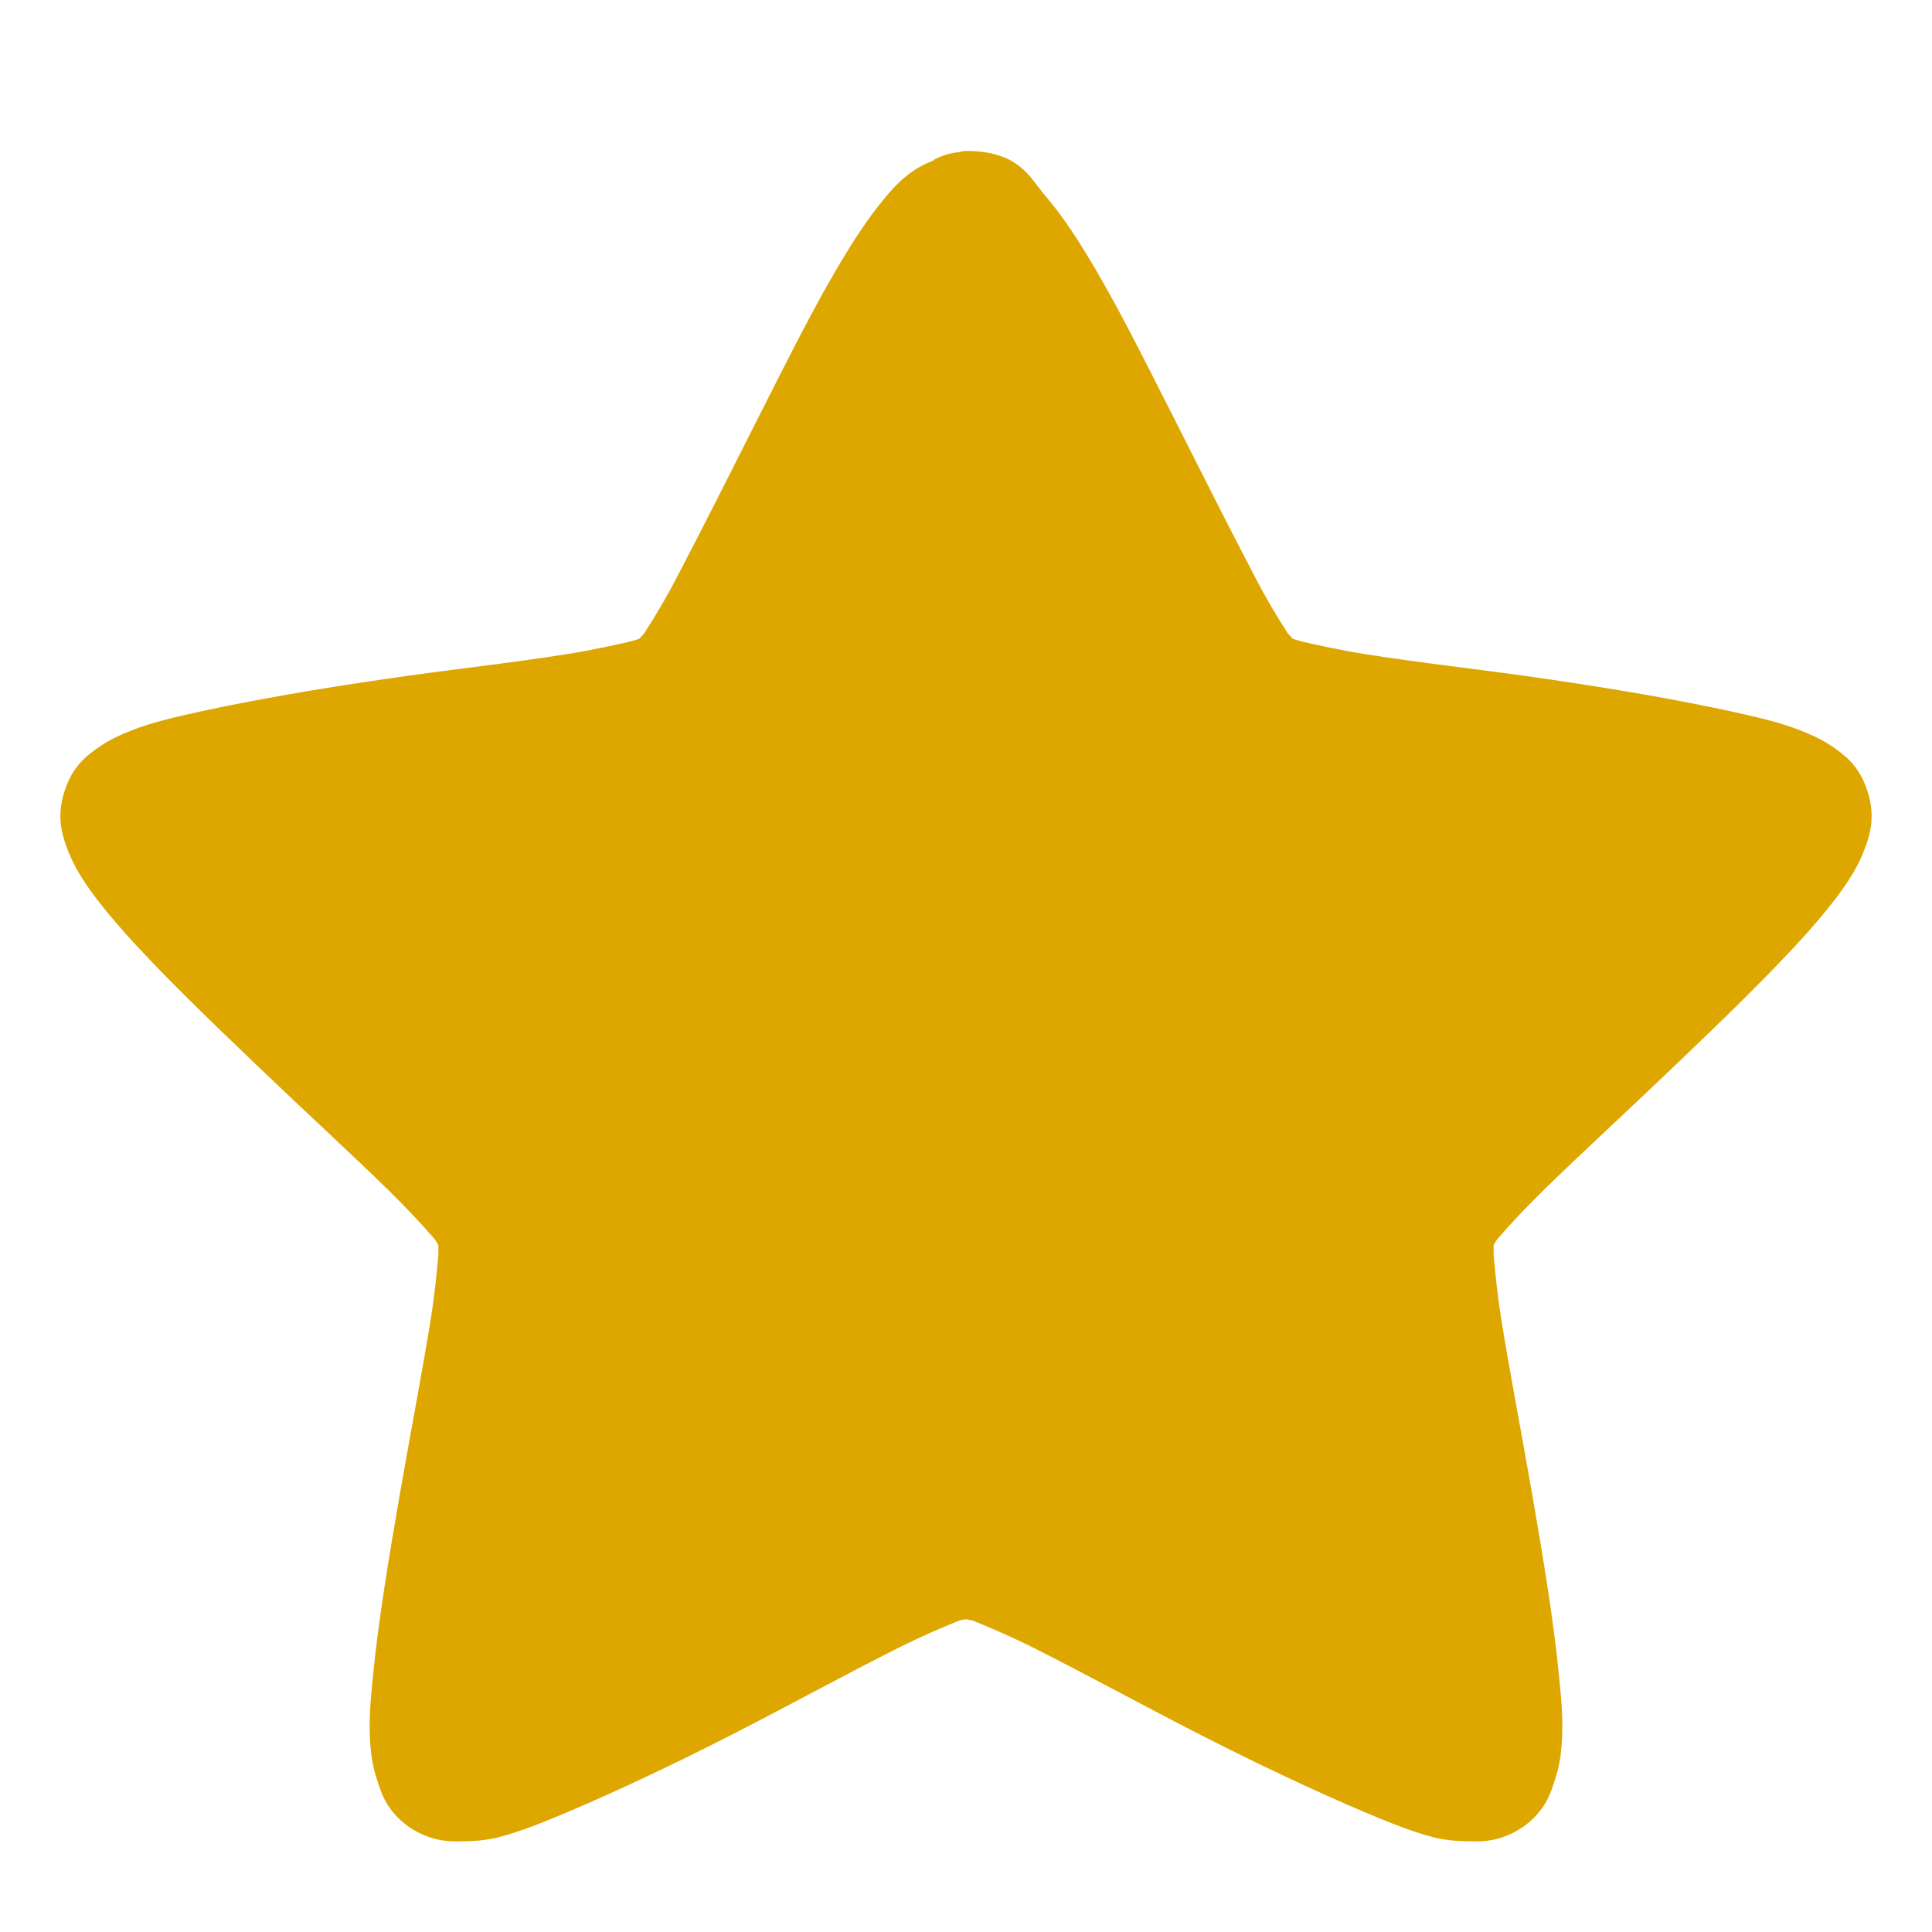 <?xml version="1.0" encoding="UTF-8" standalone="no"?>
<svg
   xmlns:dc="http://purl.org/dc/elements/1.1/"
   xmlns:cc="http://creativecommons.org/ns#"
   xmlns:rdf="http://www.w3.org/1999/02/22-rdf-syntax-ns#"
   xmlns:svg="http://www.w3.org/2000/svg"
   xmlns="http://www.w3.org/2000/svg"
   xmlns:sodipodi="http://sodipodi.sourceforge.net/DTD/sodipodi-0.dtd"
   xmlns:inkscape="http://www.inkscape.org/namespaces/inkscape"
   width="48"
   height="48"
   viewBox="0 0 48 48"
   id="svg3435"
   version="1.1"
   inkscape:version="0.48.4 r9939"
   sodipodi:docname="user-bookmarks.svg">
  <defs
     id="defs3441" />
  <sodipodi:namedview
     pagecolor="#ffffff"
     bordercolor="#666666"
     borderopacity="1"
     objecttolerance="10"
     gridtolerance="10"
     guidetolerance="10"
     inkscape:pageopacity="0"
     inkscape:pageshadow="2"
     inkscape:window-width="672"
     inkscape:window-height="480"
     id="namedview3439"
     showgrid="false"
     inkscape:zoom="4.9166667"
     inkscape:cx="24"
     inkscape:cy="24"
     inkscape:window-x="0"
     inkscape:window-y="0"
     inkscape:window-maximized="0"
     inkscape:current-layer="svg3435" />
  <path
     style="fill:#dda700;fill-opacity:1"
     d="M 24 3.75 C 23.934 3.75 23.887 3.766 23.82 3.781 C 23.609 3.797 23.414 3.863 23.223 3.957 C 23.223 3.957 23.203 3.973 23.188 3.988 C 22.652 4.195 22.328 4.516 22.07 4.816 C 21.695 5.25 21.355 5.742 21.016 6.301 C 20.316 7.434 19.605 8.867 18.875 10.305 C 18.145 11.754 17.414 13.203 16.828 14.32 C 16.539 14.879 16.262 15.34 16.051 15.66 C 16.004 15.754 15.938 15.805 15.887 15.867 C 15.809 15.898 15.742 15.914 15.629 15.945 C 15.258 16.027 14.719 16.152 14.086 16.25 C 12.824 16.457 11.184 16.633 9.562 16.871 C 7.922 17.109 6.332 17.383 5.02 17.668 C 4.371 17.812 3.785 17.941 3.266 18.148 C 2.992 18.258 2.73 18.371 2.457 18.562 C 2.18 18.754 1.809 19.023 1.613 19.629 C 1.402 20.25 1.531 20.699 1.645 21.016 C 1.758 21.336 1.887 21.574 2.035 21.812 C 2.328 22.277 2.715 22.738 3.152 23.234 C 4.047 24.223 5.215 25.355 6.383 26.469 C 7.566 27.602 8.75 28.688 9.66 29.578 C 10.113 30.027 10.504 30.441 10.746 30.727 C 10.828 30.809 10.844 30.855 10.891 30.934 C 10.891 31.016 10.891 31.078 10.891 31.172 C 10.859 31.539 10.812 32.066 10.715 32.688 C 10.52 33.934 10.211 35.527 9.934 37.121 C 9.66 38.699 9.398 40.293 9.27 41.602 C 9.203 42.254 9.156 42.812 9.203 43.371 C 9.223 43.641 9.27 43.945 9.383 44.262 C 9.48 44.582 9.625 44.996 10.145 45.379 C 10.68 45.746 11.152 45.762 11.492 45.746 C 11.816 45.746 12.094 45.715 12.367 45.652 C 12.918 45.508 13.473 45.285 14.086 45.027 C 15.32 44.504 16.812 43.801 18.273 43.051 C 19.734 42.301 21.16 41.52 22.312 40.945 C 22.879 40.66 23.398 40.438 23.758 40.293 C 23.855 40.246 23.918 40.246 24 40.23 C 24.082 40.246 24.145 40.246 24.242 40.293 C 24.602 40.438 25.121 40.66 25.688 40.945 C 26.84 41.52 28.266 42.301 29.727 43.051 C 31.188 43.801 32.68 44.504 33.914 45.027 C 34.527 45.285 35.082 45.508 35.633 45.652 C 35.906 45.715 36.184 45.746 36.508 45.746 C 36.848 45.762 37.32 45.746 37.855 45.379 C 38.375 44.996 38.52 44.582 38.617 44.262 C 38.73 43.945 38.777 43.641 38.797 43.371 C 38.844 42.812 38.797 42.254 38.73 41.602 C 38.602 40.293 38.34 38.699 38.066 37.121 C 37.789 35.527 37.48 33.934 37.285 32.688 C 37.188 32.066 37.141 31.539 37.109 31.172 C 37.109 31.078 37.109 31.016 37.109 30.934 C 37.156 30.855 37.172 30.809 37.254 30.727 C 37.496 30.441 37.887 30.027 38.34 29.578 C 39.25 28.688 40.434 27.602 41.617 26.469 C 42.785 25.355 43.953 24.223 44.848 23.234 C 45.285 22.738 45.672 22.277 45.965 21.812 C 46.113 21.574 46.242 21.336 46.355 21.016 C 46.469 20.699 46.598 20.25 46.387 19.629 C 46.191 19.023 45.82 18.754 45.543 18.562 C 45.27 18.371 45.008 18.258 44.734 18.148 C 44.215 17.941 43.629 17.812 42.98 17.668 C 41.668 17.383 40.078 17.109 38.438 16.871 C 36.816 16.633 35.176 16.457 33.914 16.25 C 33.281 16.152 32.742 16.027 32.371 15.945 C 32.273 15.914 32.191 15.898 32.113 15.867 C 32.062 15.805 31.996 15.754 31.949 15.66 C 31.738 15.34 31.461 14.879 31.172 14.32 C 30.586 13.203 29.855 11.754 29.125 10.305 C 28.395 8.867 27.684 7.434 26.984 6.301 C 26.645 5.742 26.305 5.25 25.93 4.816 C 25.574 4.387 25.297 3.75 24 3.75 Z "
     id="path3437" />
</svg>
